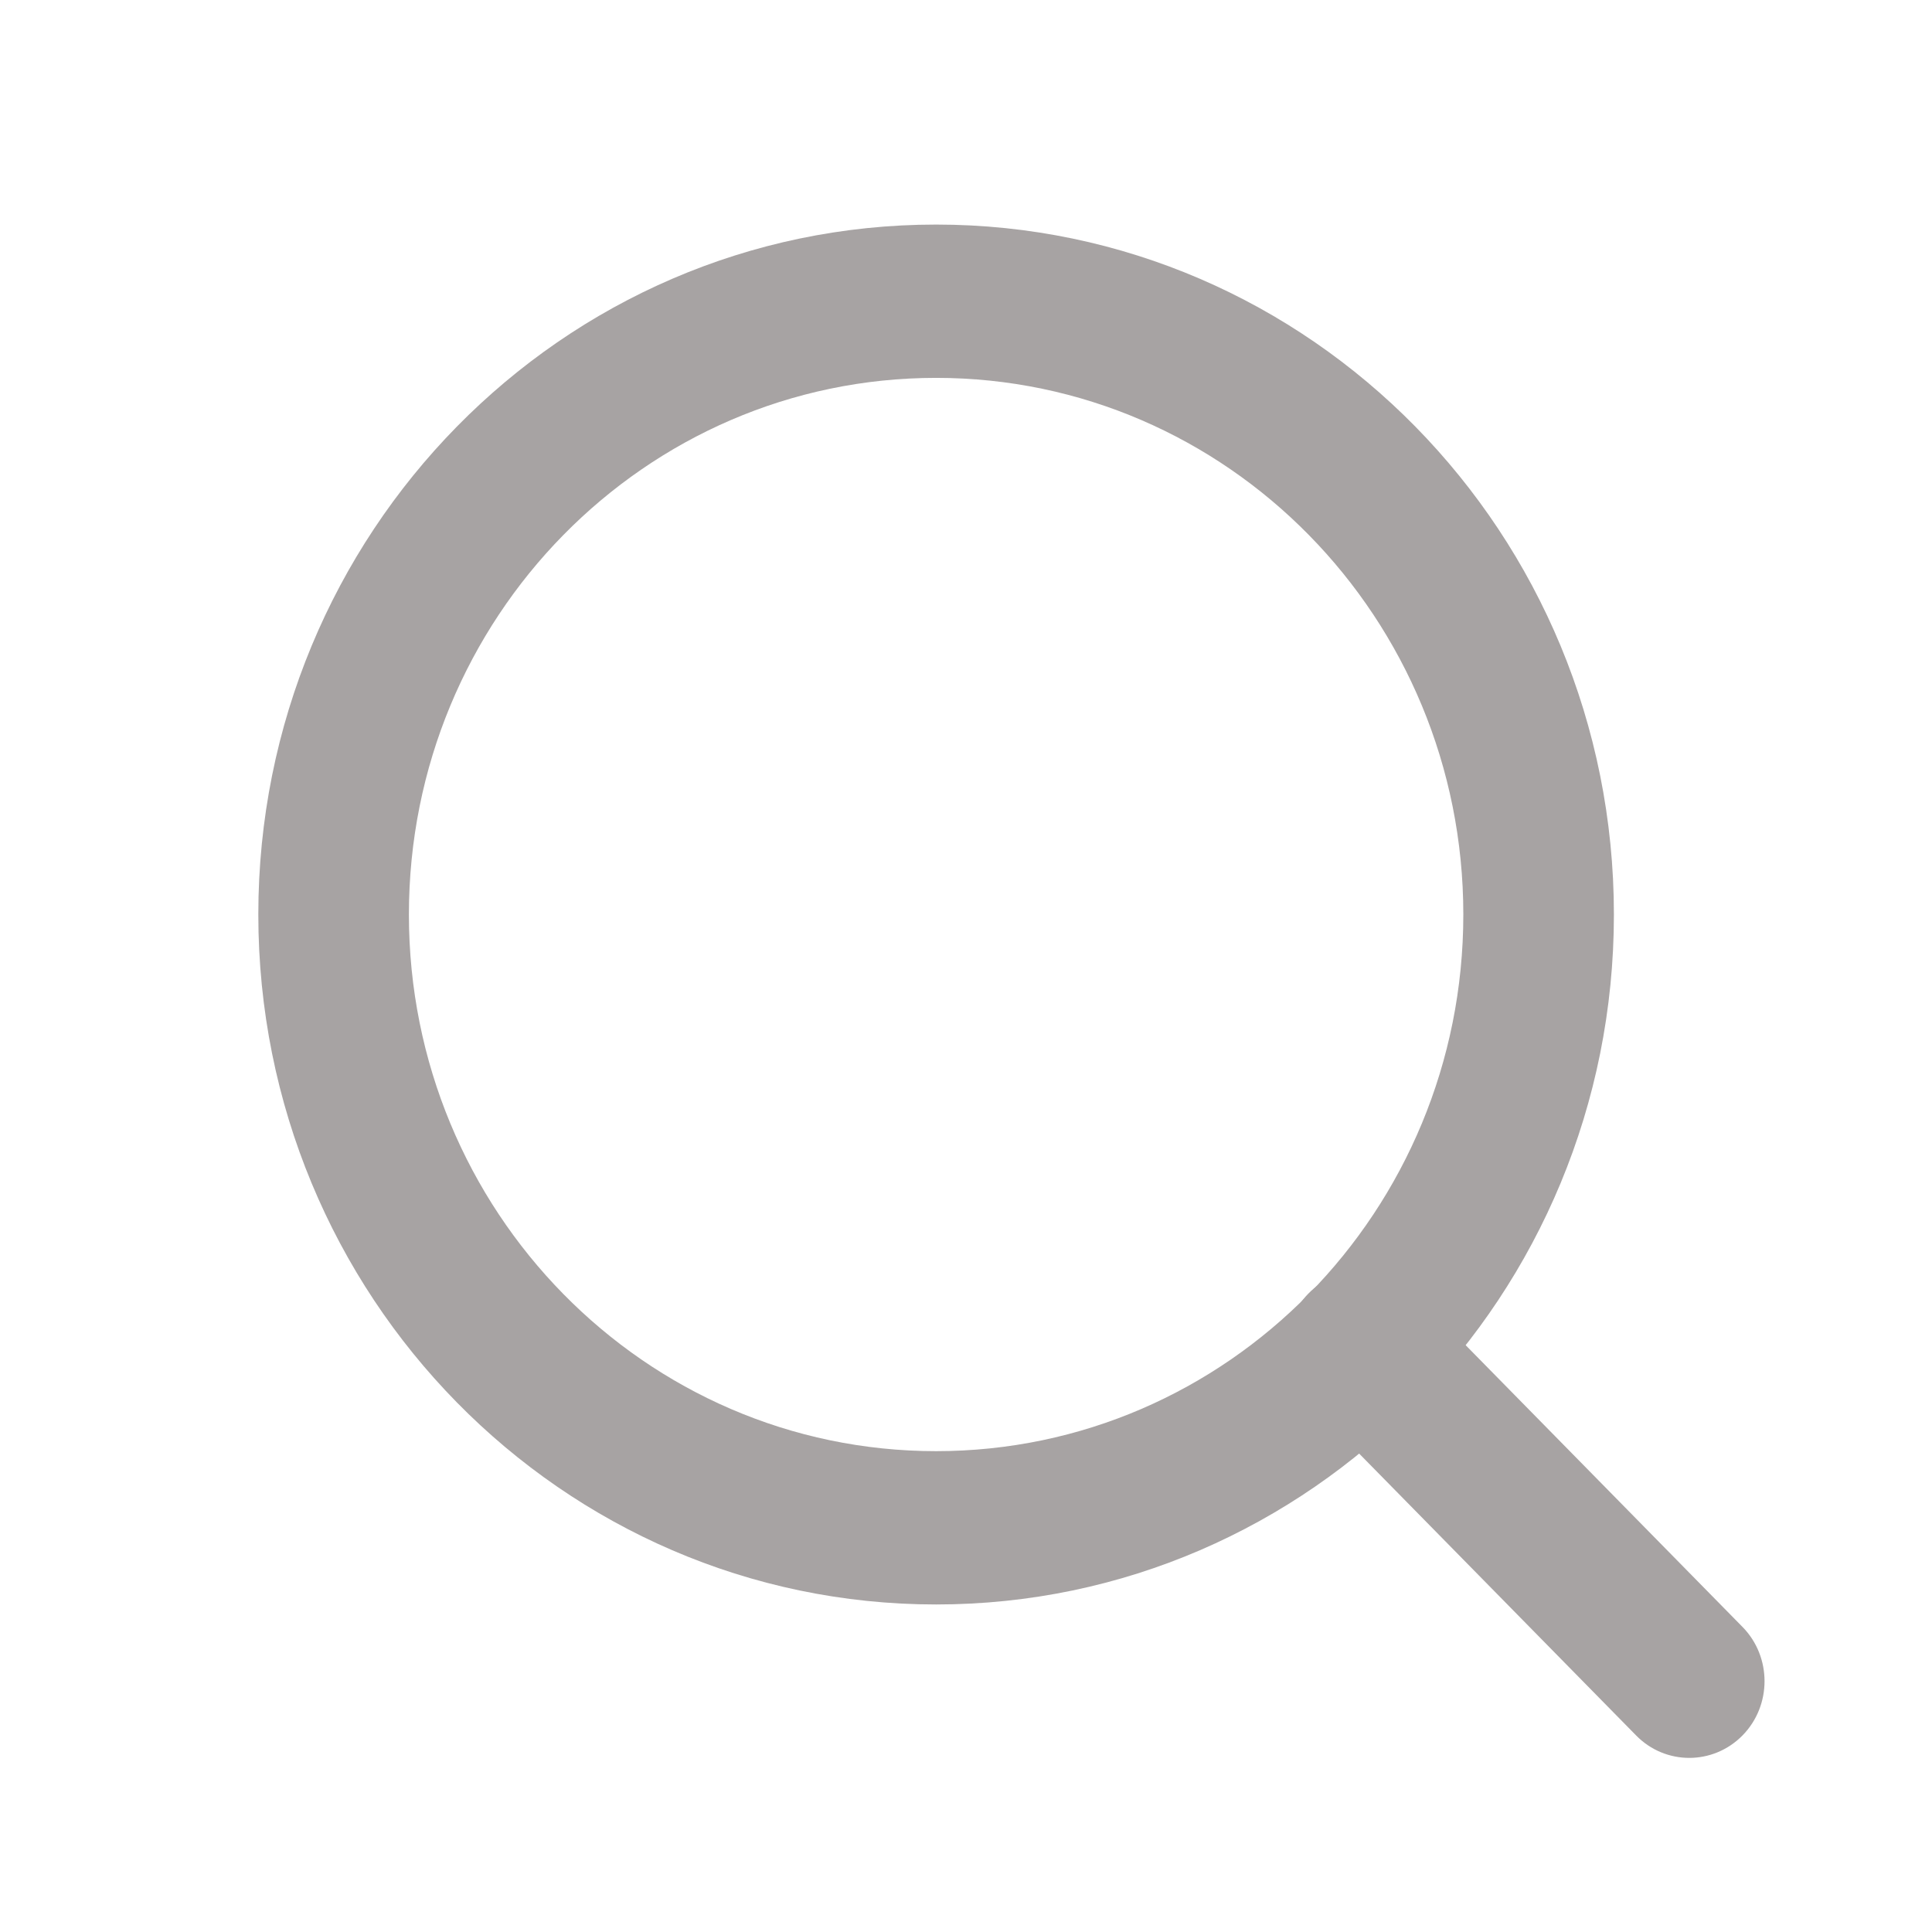 <svg width="17" height="17" viewBox="0 0 17 17" fill="none" xmlns="http://www.w3.org/2000/svg">
<path fill-rule="evenodd" clip-rule="evenodd" d="M8.237 3.325C5.675 3.325 3.598 5.439 3.598 8.047C3.598 10.655 5.675 12.769 8.237 12.769C10.799 12.769 12.876 10.655 12.876 8.047C12.876 5.439 10.799 3.325 8.237 3.325ZM2.273 8.047C2.273 4.694 4.943 1.976 8.237 1.976C11.531 1.976 14.201 4.694 14.201 8.047C14.201 11.4 11.531 14.118 8.237 14.118C4.943 14.118 2.273 11.4 2.273 8.047Z" fill="#A7A3A3"/>
<path fill-rule="evenodd" clip-rule="evenodd" d="M11.513 11.382C11.771 11.118 12.191 11.118 12.45 11.382L15.333 14.316C15.591 14.579 15.591 15.007 15.333 15.27C15.074 15.534 14.654 15.534 14.396 15.27L11.513 12.336C11.254 12.072 11.254 11.645 11.513 11.382Z" fill="#A7A3A3"/>
</svg>
